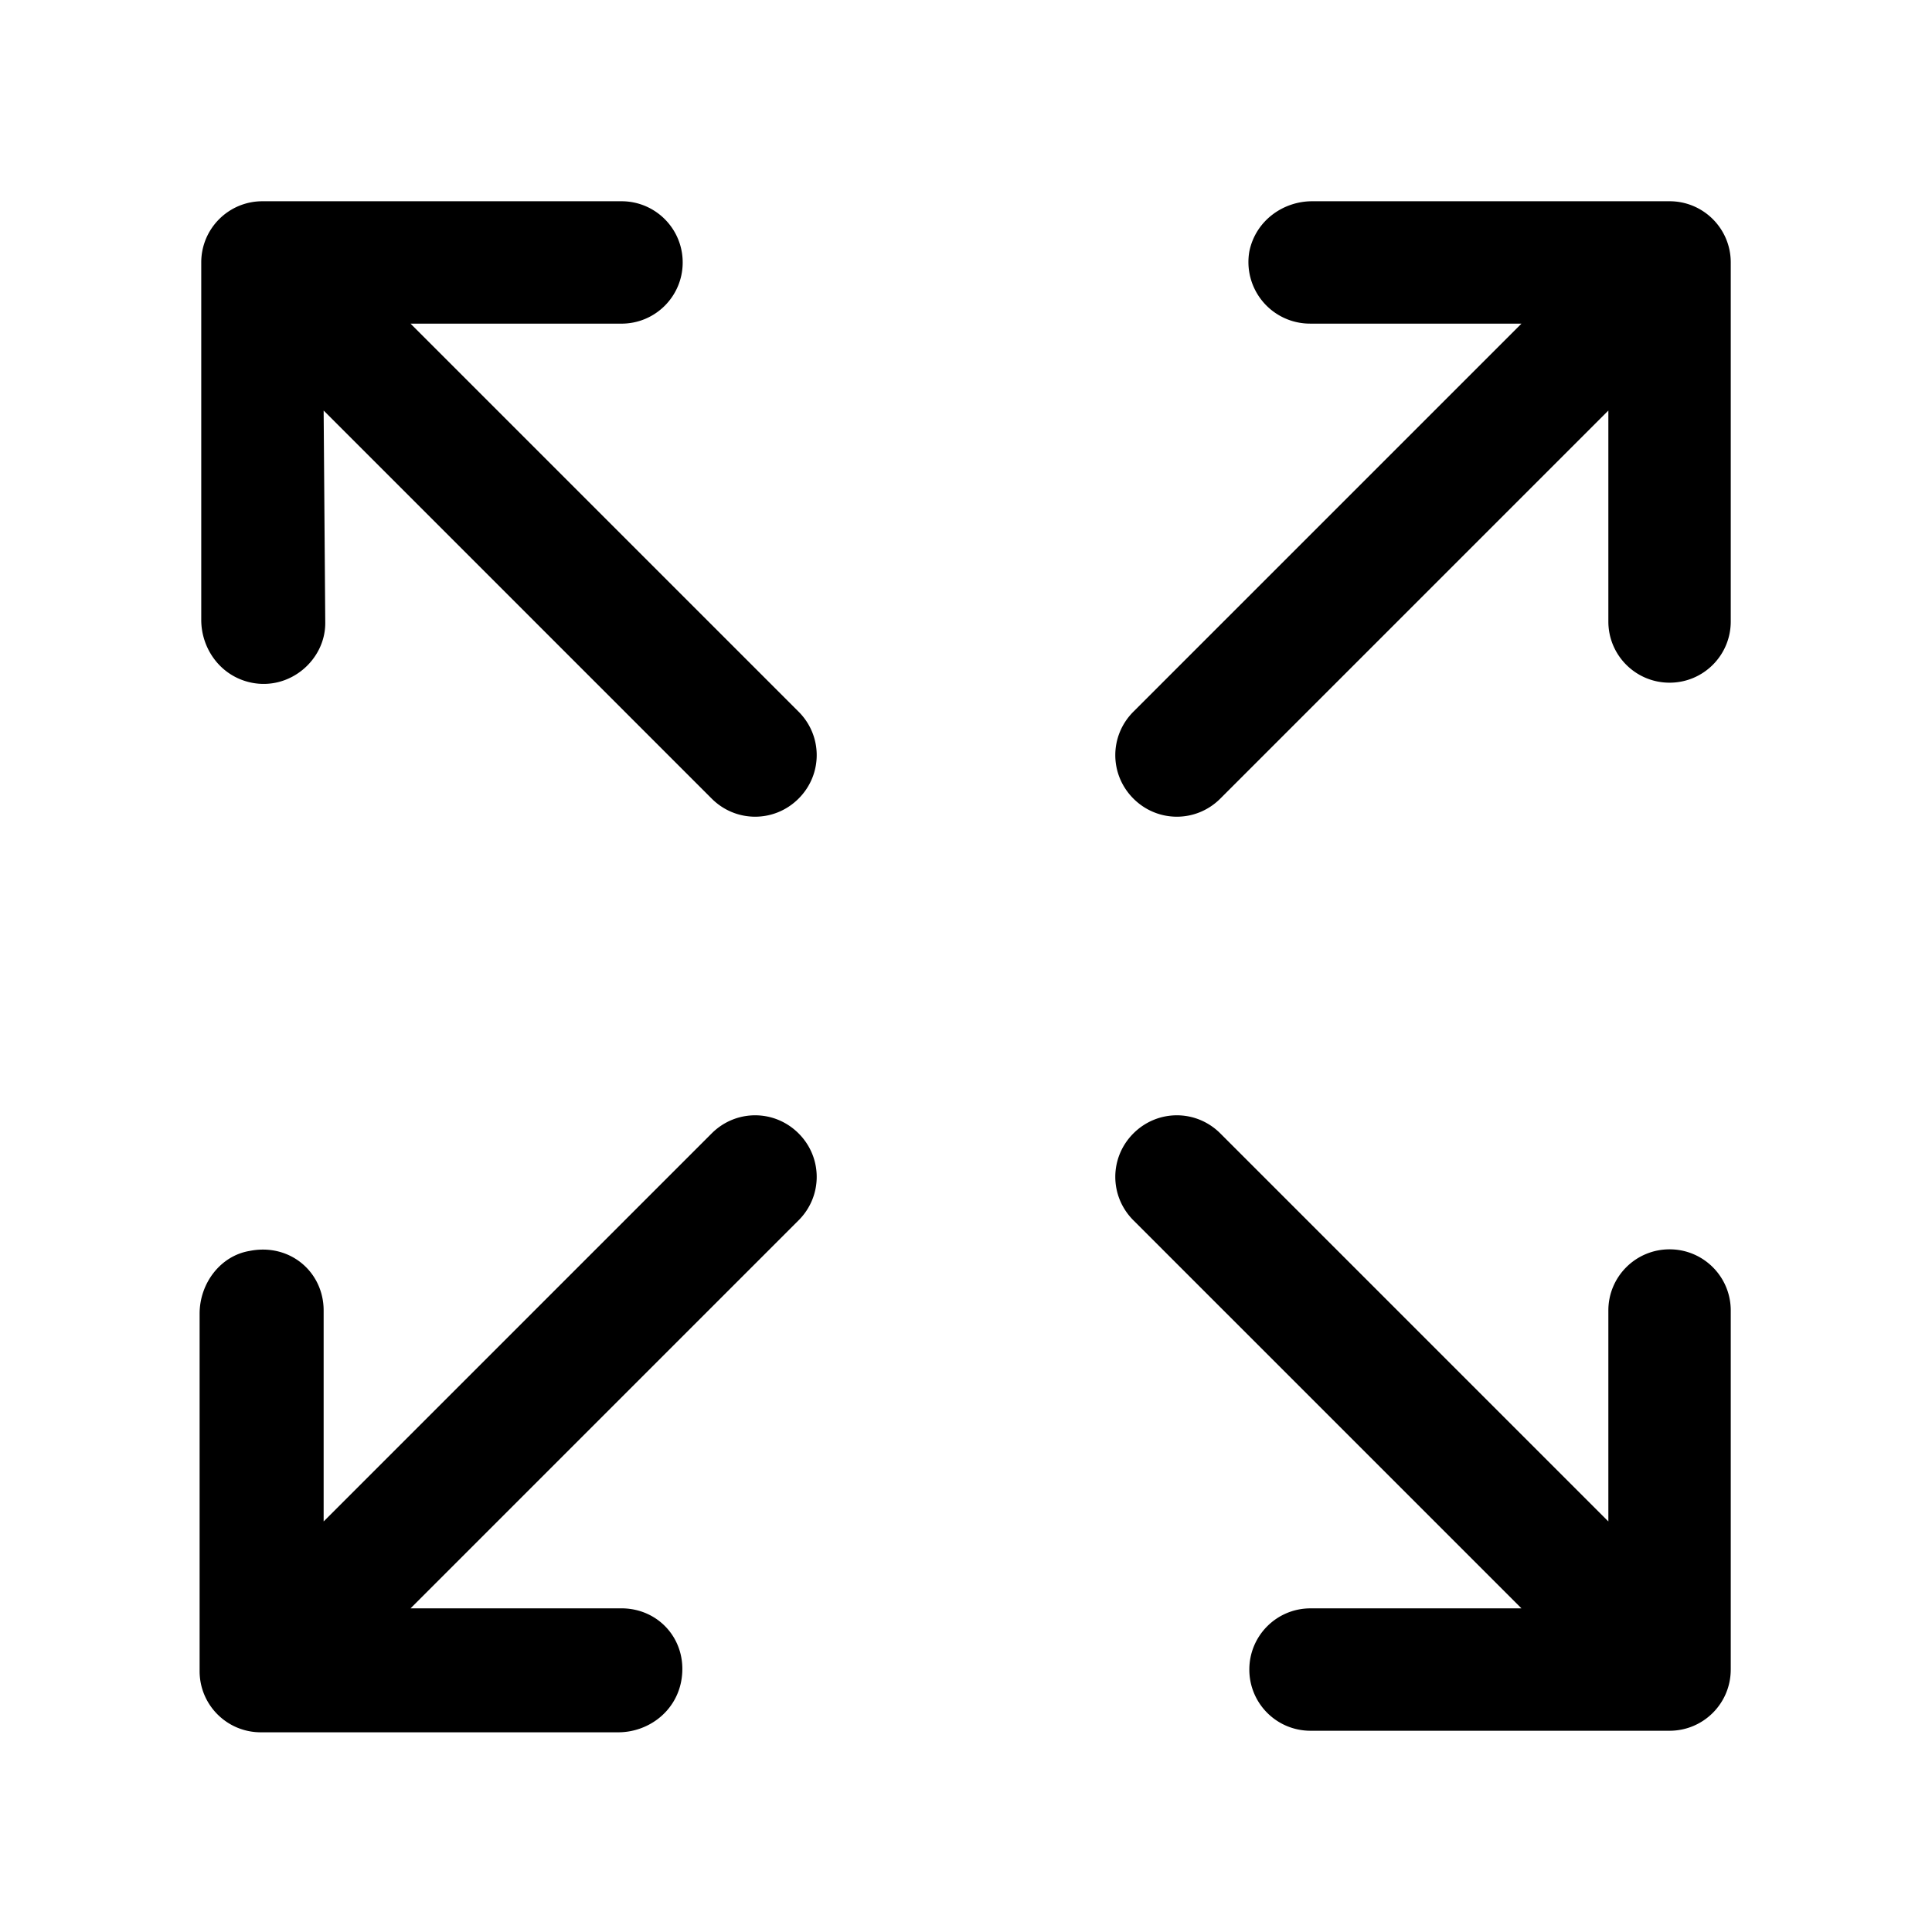 <svg viewBox="-10 -10 120 120" xmlns="http://www.w3.org/2000/svg"><path d="M10.102 15.5l24.102 24.102c1.5 1.5 3.898 1.5 5.398 0s1.5-3.898 0-5.398L15.5 10.102h13.102c2.102 0 3.801-1.7 3.801-3.801 0-2.102-1.699-3.801-3.8-3.801H6.3c-2.101 0-3.8 1.7-3.8 3.8v22.2c0 1.8 1.199 3.5 3.101 3.898 2.399.5 4.602-1.398 4.602-3.699zM28.602 89.898H15.5l24.102-24.102c1.5-1.5 1.5-3.898 0-5.398s-3.898-1.5-5.398 0L10.102 84.5V71.398c0-2.399-2.102-4.2-4.602-3.7-1.8.301-3.102 2-3.102 3.899v22.199c0 2.101 1.7 3.8 3.801 3.8h22.2c1.8 0 3.5-1.199 3.898-3.101.504-2.496-1.297-4.598-3.696-4.598zM71.398 10.102H84.5L60.398 34.204c-1.5 1.5-1.5 3.898 0 5.398s3.898 1.5 5.398 0L89.898 15.5v13.102c0 2.102 1.7 3.801 3.801 3.801 2.102 0 3.801-1.699 3.801-3.8V6.3c0-2.101-1.7-3.8-3.8-3.8H71.5c-1.8 0-3.5 1.199-3.898 3.101a3.825 3.825 0 0 0 3.797 4.5zM97.5 93.699V71.398c0-2.102-1.7-3.8-3.8-3.8-2.102 0-3.802 1.698-3.802 3.8V84.5L65.796 60.398c-1.5-1.5-3.898-1.5-5.398 0s-1.5 3.898 0 5.398L84.5 89.898H71.398c-2.102 0-3.8 1.7-3.8 3.801 0 2.102 1.698 3.801 3.8 3.801h22.301c2.102 0 3.8-1.7 3.8-3.8z"/></svg>

